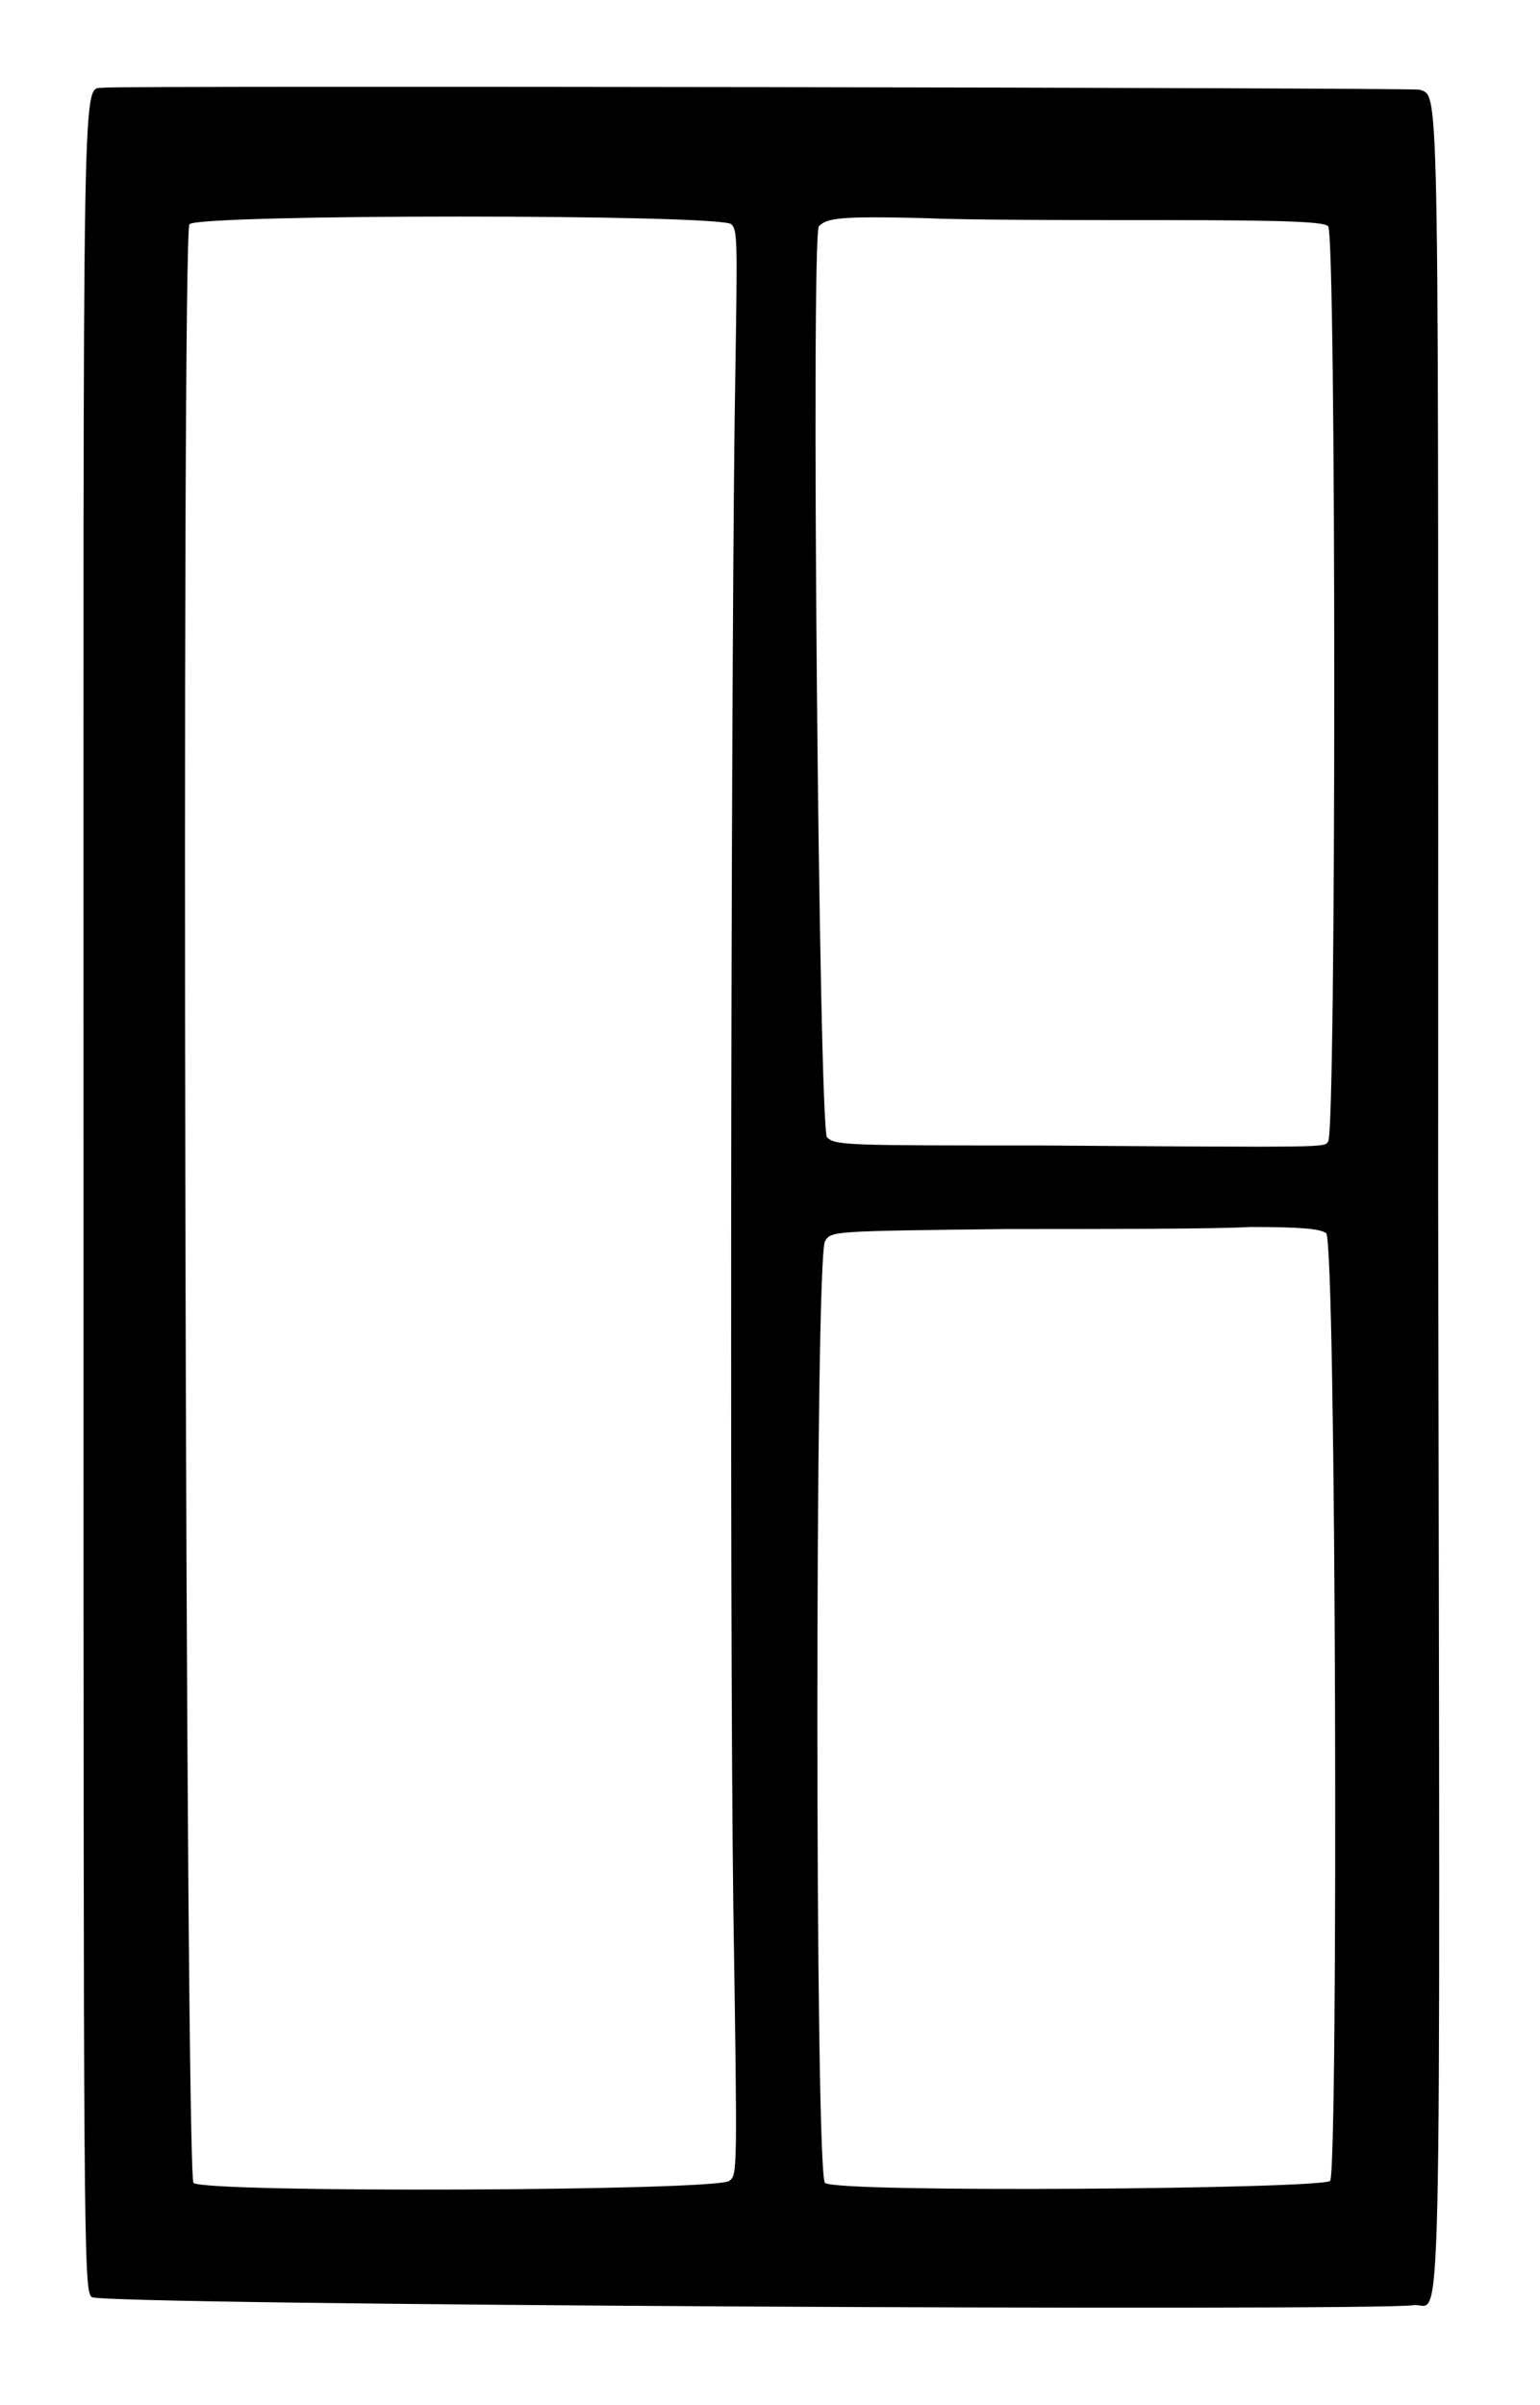 <?xml version="1.0" standalone="no"?>
<!DOCTYPE svg PUBLIC "-//W3C//DTD SVG 20010904//EN"
 "http://www.w3.org/TR/2001/REC-SVG-20010904/DTD/svg10.dtd">
<svg version="1.0" xmlns="http://www.w3.org/2000/svg"
 width="378pt" height="590pt" viewBox="0 0 378 590"
 preserveAspectRatio="xMidYMid meet">
<g transform="translate(0,590) scale(0.5,-0.5)"
fill="#000000" stroke="none">
<path d="M51 1137 c-11 -2 -10 31 -10 -544 0 -513 0 -537 4 -540 3 -4 628 -7
649 -4 14 2 13 -48 12 543 0 557 1 540 -9 544 -4 1 -637 2 -646 1z m308 -67
c3 -3 3 -7 2 -72 -2 -105 -3 -606 -1 -754 2 -131 2 -131 -2 -134 -6 -5 -257
-6 -263 -1 -4 3 -6 957 -2 961 5 5 260 5 266 0z m212 2 c65 0 79 -1 81 -3 4
-4 4 -446 0 -449 -2 -3 3 -3 -142 -2 -94 0 -100 0 -104 4 -4 4 -8 442 -4 447
4 4 10 5 51 4 22 -1 75 -1 118 -1z m80 -497 c5 -3 6 -458 2 -465 -4 -4 -242
-6 -248 -1 -5 4 -5 454 0 462 3 5 3 5 90 6 47 0 101 0 119 1 26 0 34 -1 37 -3z"/>
</g>
</svg>
